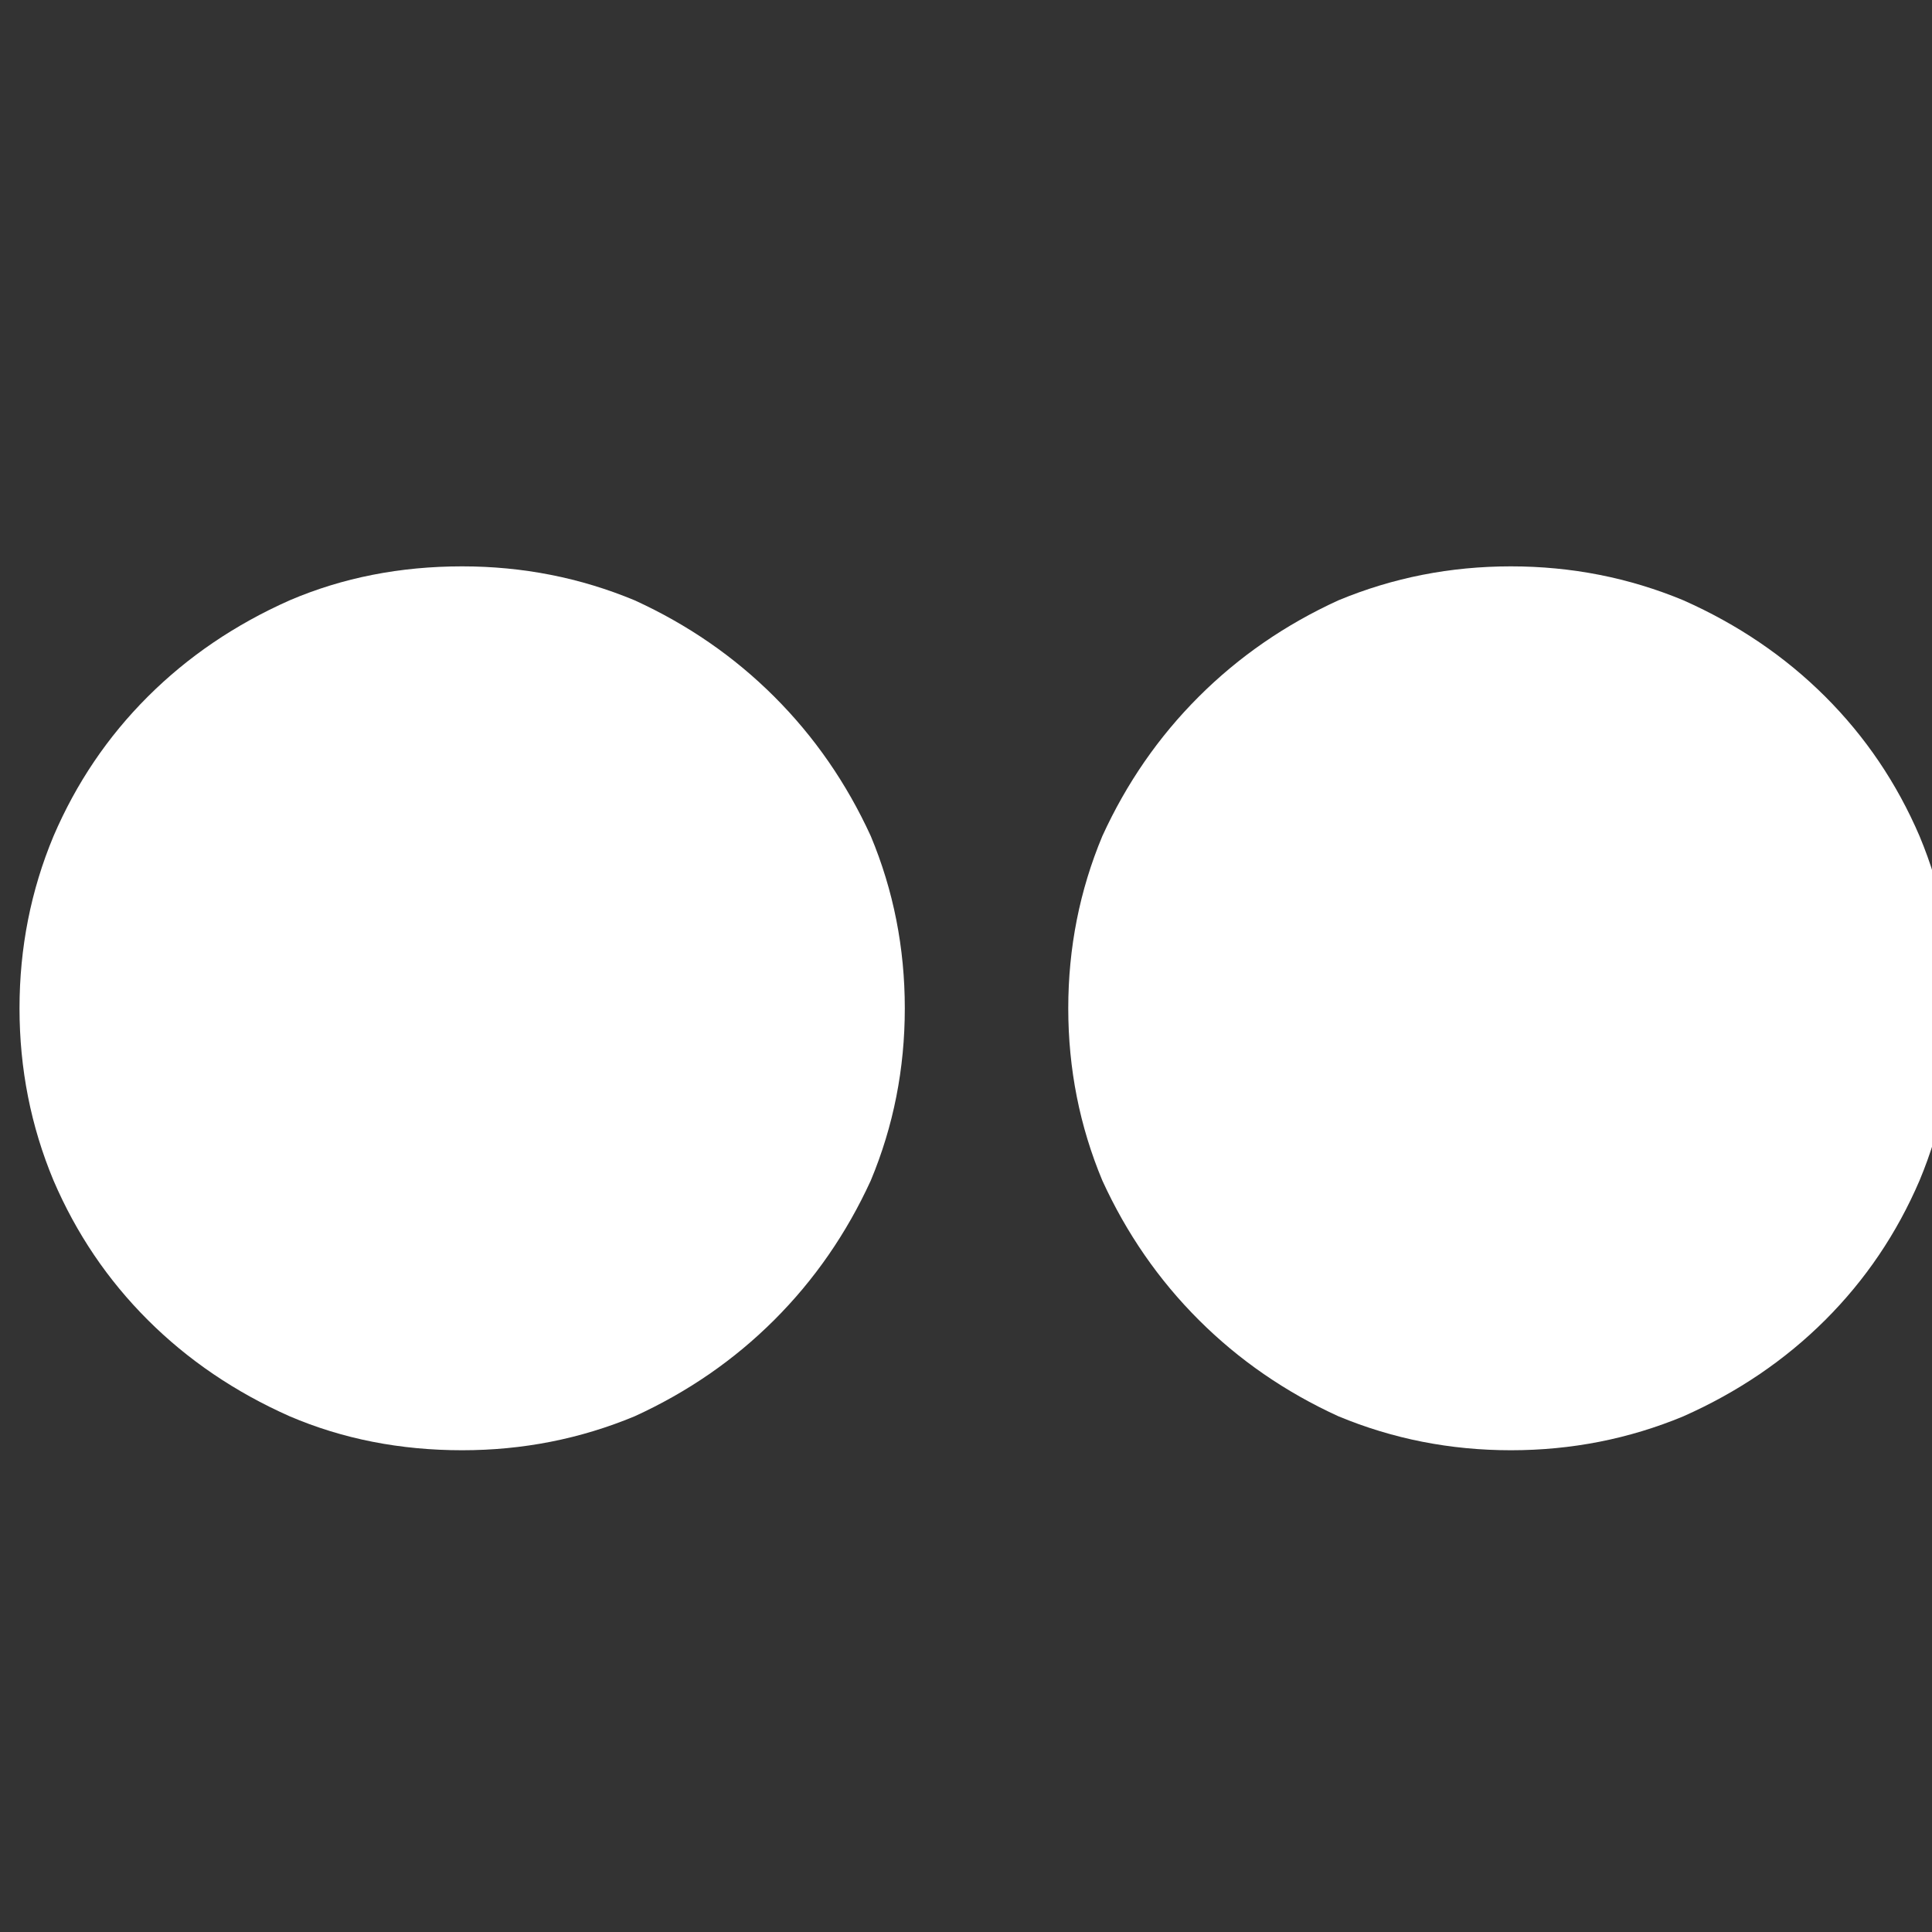 <?xml version="1.0" encoding="UTF-8" standalone="no"?>
<!DOCTYPE svg PUBLIC "-//W3C//DTD SVG 1.1//EN" "http://www.w3.org/Graphics/SVG/1.1/DTD/svg11.dtd">
<svg width="100%" height="100%" viewBox="0 0 24 24" version="1.1" xmlns="http://www.w3.org/2000/svg" xmlns:xlink="http://www.w3.org/1999/xlink" xml:space="preserve" style="fill-rule:evenodd;clip-rule:evenodd;stroke-linejoin:round;stroke-miterlimit:2;">
    <rect x="0" y="0" width="24" height="24" fill="#333333" stroke="none"/>
    <g transform="matrix(1,0,0,1,-303,-277)">
        <g transform="matrix(0.556,0,0,0.889,0,0)">
            <g id="social-flickr" transform="matrix(1.105,0,0,0.69,545.4,319.5)">
                <path d="M17.9,8.95C17.9,10.174 17.671,11.337 17.212,12.438C16.722,13.509 16.072,14.45 15.261,15.261C14.45,16.072 13.509,16.722 12.438,17.212C11.337,17.671 10.174,17.9 8.95,17.9C7.696,17.9 6.533,17.671 5.462,17.212C4.36,16.722 3.404,16.072 2.593,15.261C1.782,14.45 1.147,13.509 0.688,12.438C0.229,11.337 0,10.174 0,8.95C0,7.726 0.229,6.563 0.688,5.462C1.147,4.391 1.782,3.45 2.593,2.639C3.404,1.828 4.36,1.178 5.462,0.688C6.533,0.229 7.696,0 8.95,0C10.174,0 11.337,0.229 12.438,0.688C13.509,1.178 14.45,1.828 15.261,2.639C16.072,3.45 16.722,4.391 17.212,5.462C17.671,6.563 17.9,7.726 17.9,8.95ZM39.105,8.95C39.105,10.174 38.876,11.337 38.417,12.438C37.958,13.509 37.323,14.45 36.512,15.261C35.701,16.072 34.745,16.722 33.644,17.212C32.542,17.671 31.379,17.9 30.155,17.9C28.931,17.9 27.769,17.671 26.667,17.212C25.596,16.722 24.655,16.072 23.844,15.261C23.033,14.45 22.383,13.509 21.894,12.438C21.435,11.337 21.205,10.174 21.205,8.95C21.205,7.726 21.435,6.563 21.894,5.462C22.383,4.391 23.033,3.45 23.844,2.639C24.655,1.828 25.596,1.178 26.667,0.688C27.769,0.229 28.931,0 30.155,0C31.379,0 32.542,0.229 33.644,0.688C34.745,1.178 35.701,1.828 36.512,2.639C37.323,3.45 37.958,4.391 38.417,5.462C38.876,6.563 39.105,7.726 39.105,8.95Z" style="fill:white;fill-rule:nonzero;"/>
            </g>
        </g>
    </g>
</svg>
